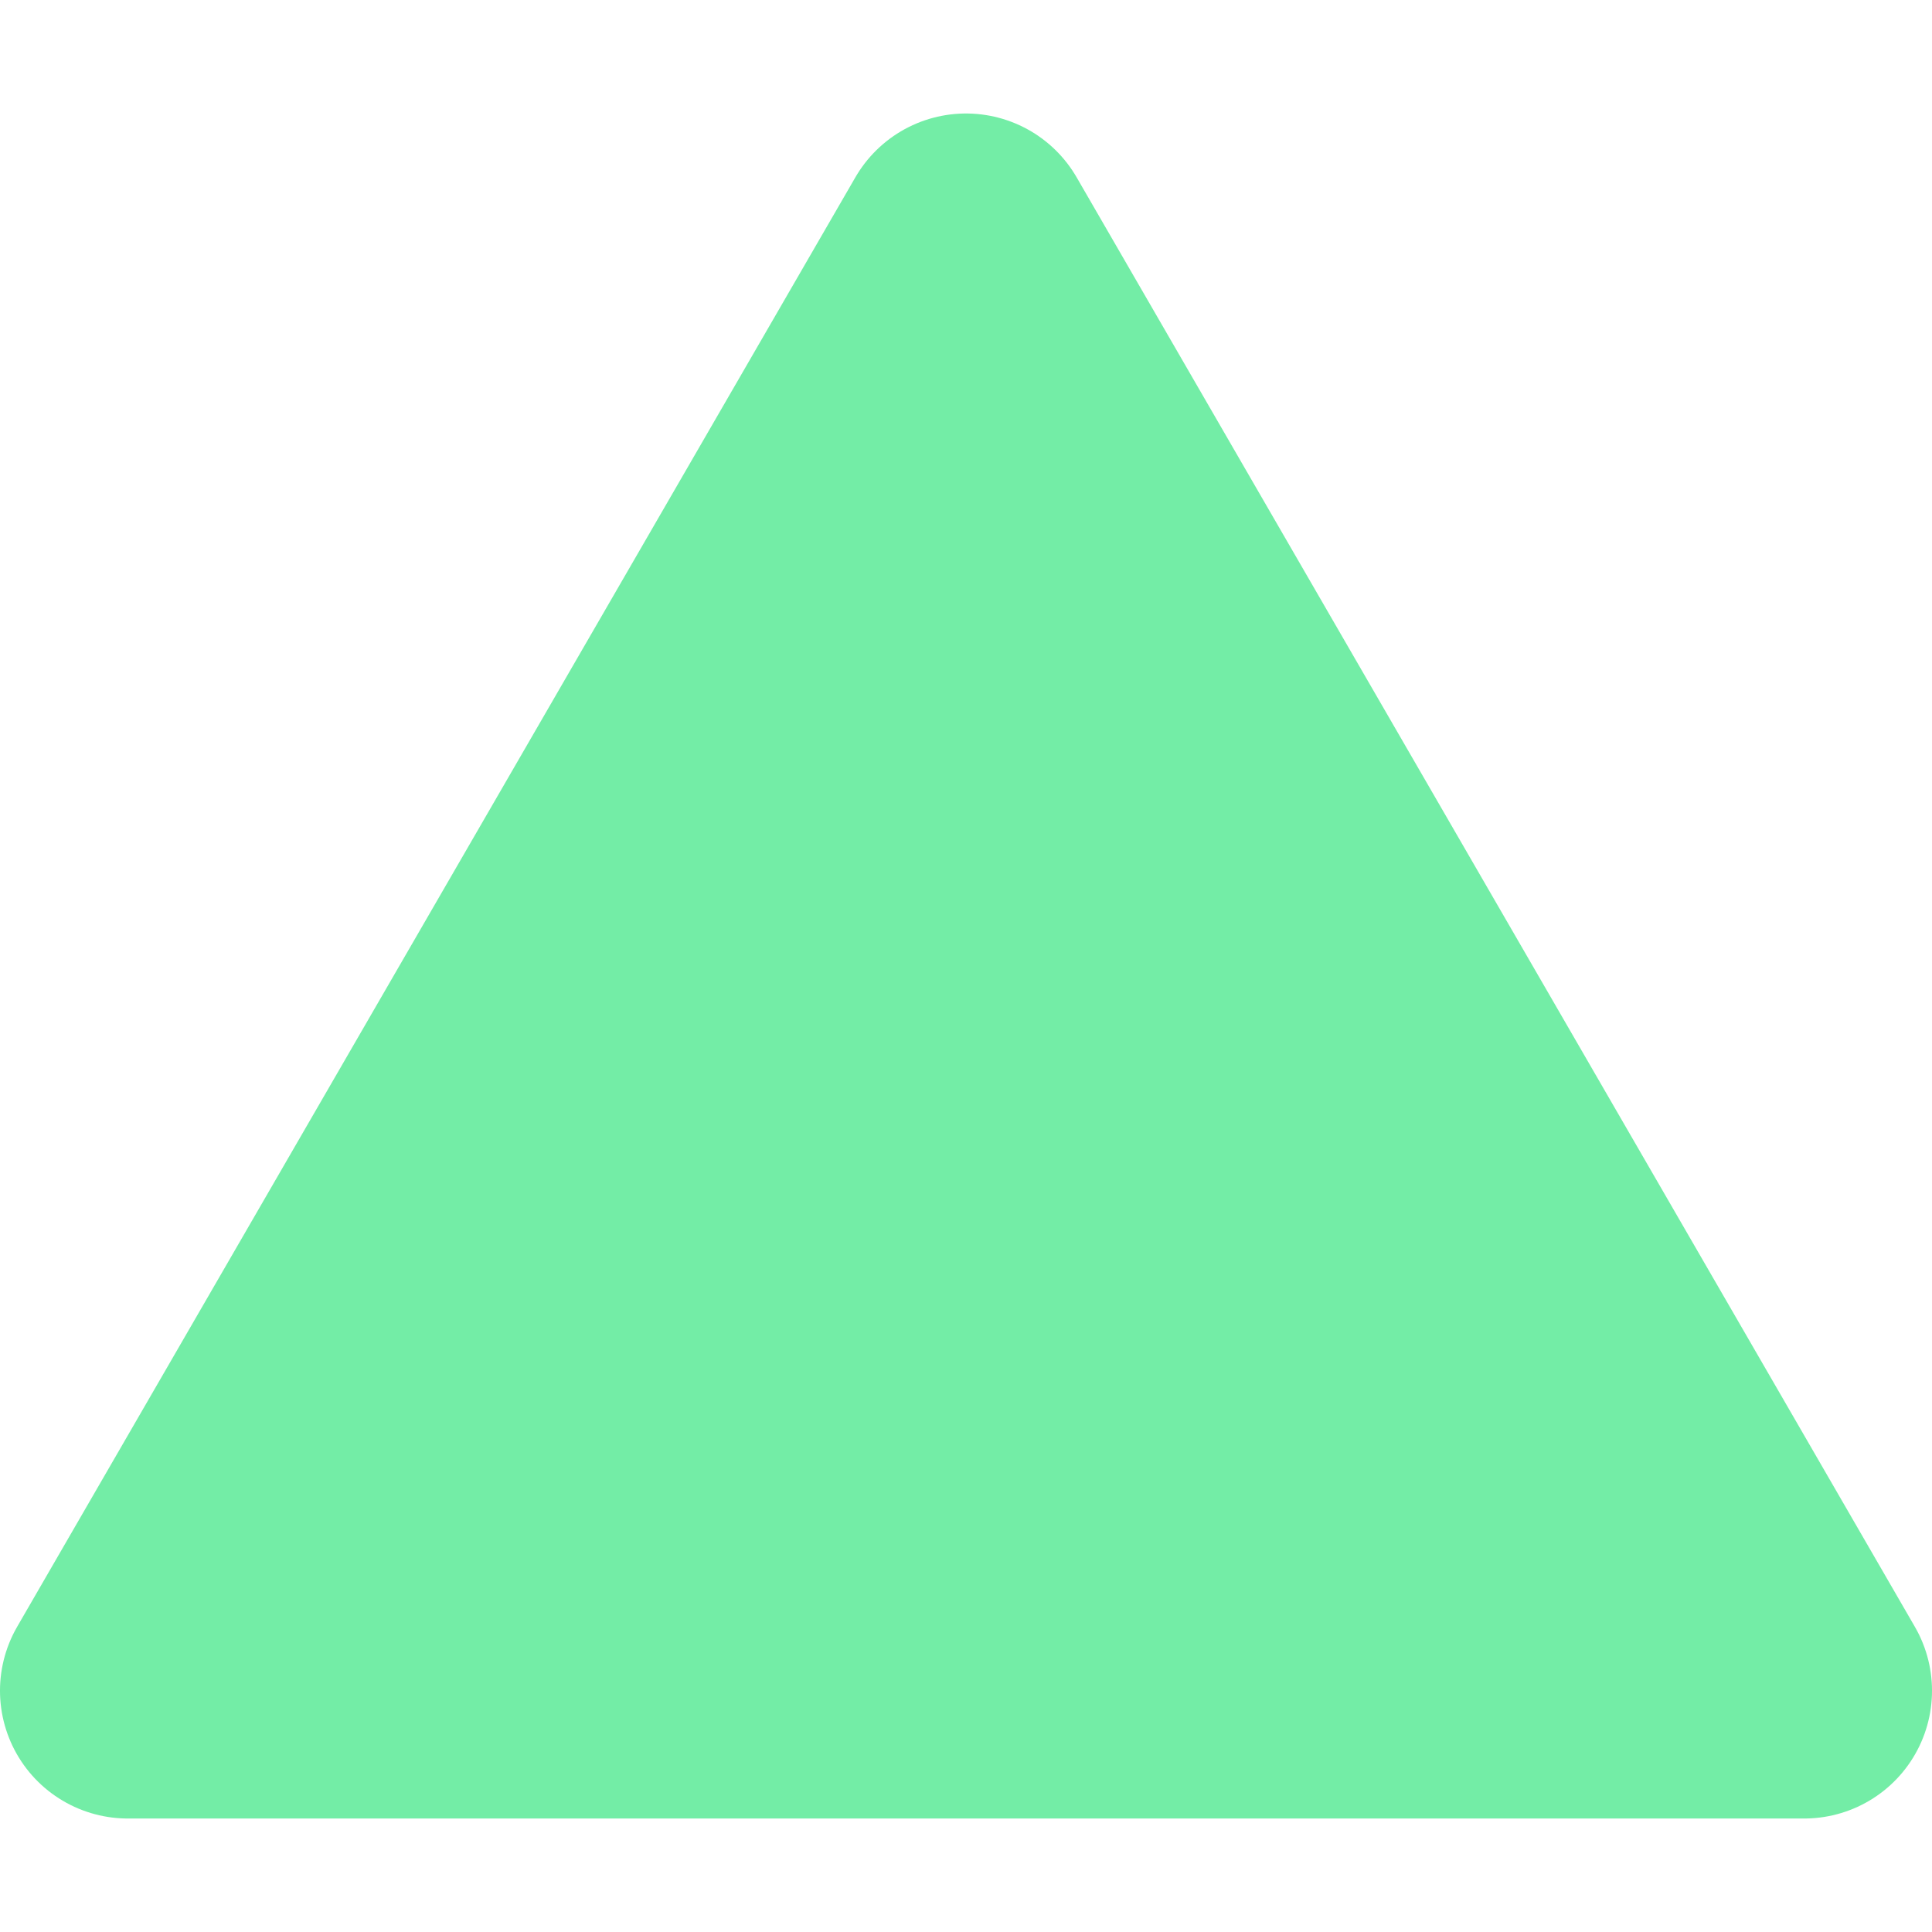 <?xml version="1.0" encoding="UTF-8" standalone="no"?>
<svg
   xmlns:dc="http://purl.org/dc/elements/1.1/"
   xmlns:cc="http://creativecommons.org/ns#"
   xmlns:rdf="http://www.w3.org/1999/02/22-rdf-syntax-ns#"
   xmlns:svg="http://www.w3.org/2000/svg"
   xmlns="http://www.w3.org/2000/svg"
   xmlns:sodipodi="http://sodipodi.sourceforge.net/DTD/sodipodi-0.dtd"
   xmlns:inkscape="http://www.inkscape.org/namespaces/inkscape"
   id="svg8"
   version="1.1"
   viewBox="0 0 100 100"
   height="100"
   width="100"
   sodipodi:docname="up.svg"
   inkscape:version="0.92.1 r15371">
  <sodipodi:namedview
     pagecolor="#ffffff"
     bordercolor="#666666"
     borderopacity="1"
     objecttolerance="10"
     gridtolerance="10"
     guidetolerance="10"
     inkscape:pageopacity="0"
     inkscape:pageshadow="2"
     inkscape:window-width="1920"
     inkscape:window-height="1057"
     id="namedview7"
     showgrid="false"
     inkscape:zoom="1.9964852"
     inkscape:cx="36.884406"
     inkscape:cy="-53.475604"
     inkscape:window-x="1912"
     inkscape:window-y="-8"
     inkscape:window-maximized="1"
     inkscape:current-layer="up-triangle-group"
     units="px" />
  <defs
     id="defs2" />
  <g
     transform="translate(0,-474.953)"
     id="up-triangle-group">
    <path
       d="m 50,487.442 43.386,75.022 H 6.614 Z"
       id="up-triangle-path"
       style="fill:#73eda6;fill-opacity:1;stroke:#73eda6;stroke-width:13.229;stroke-linecap:round;stroke-linejoin:round;stroke-miterlimit:4;stroke-dasharray:none;stroke-opacity:1"
       inkscape:connector-curvature="0" />
  </g>
</svg>
